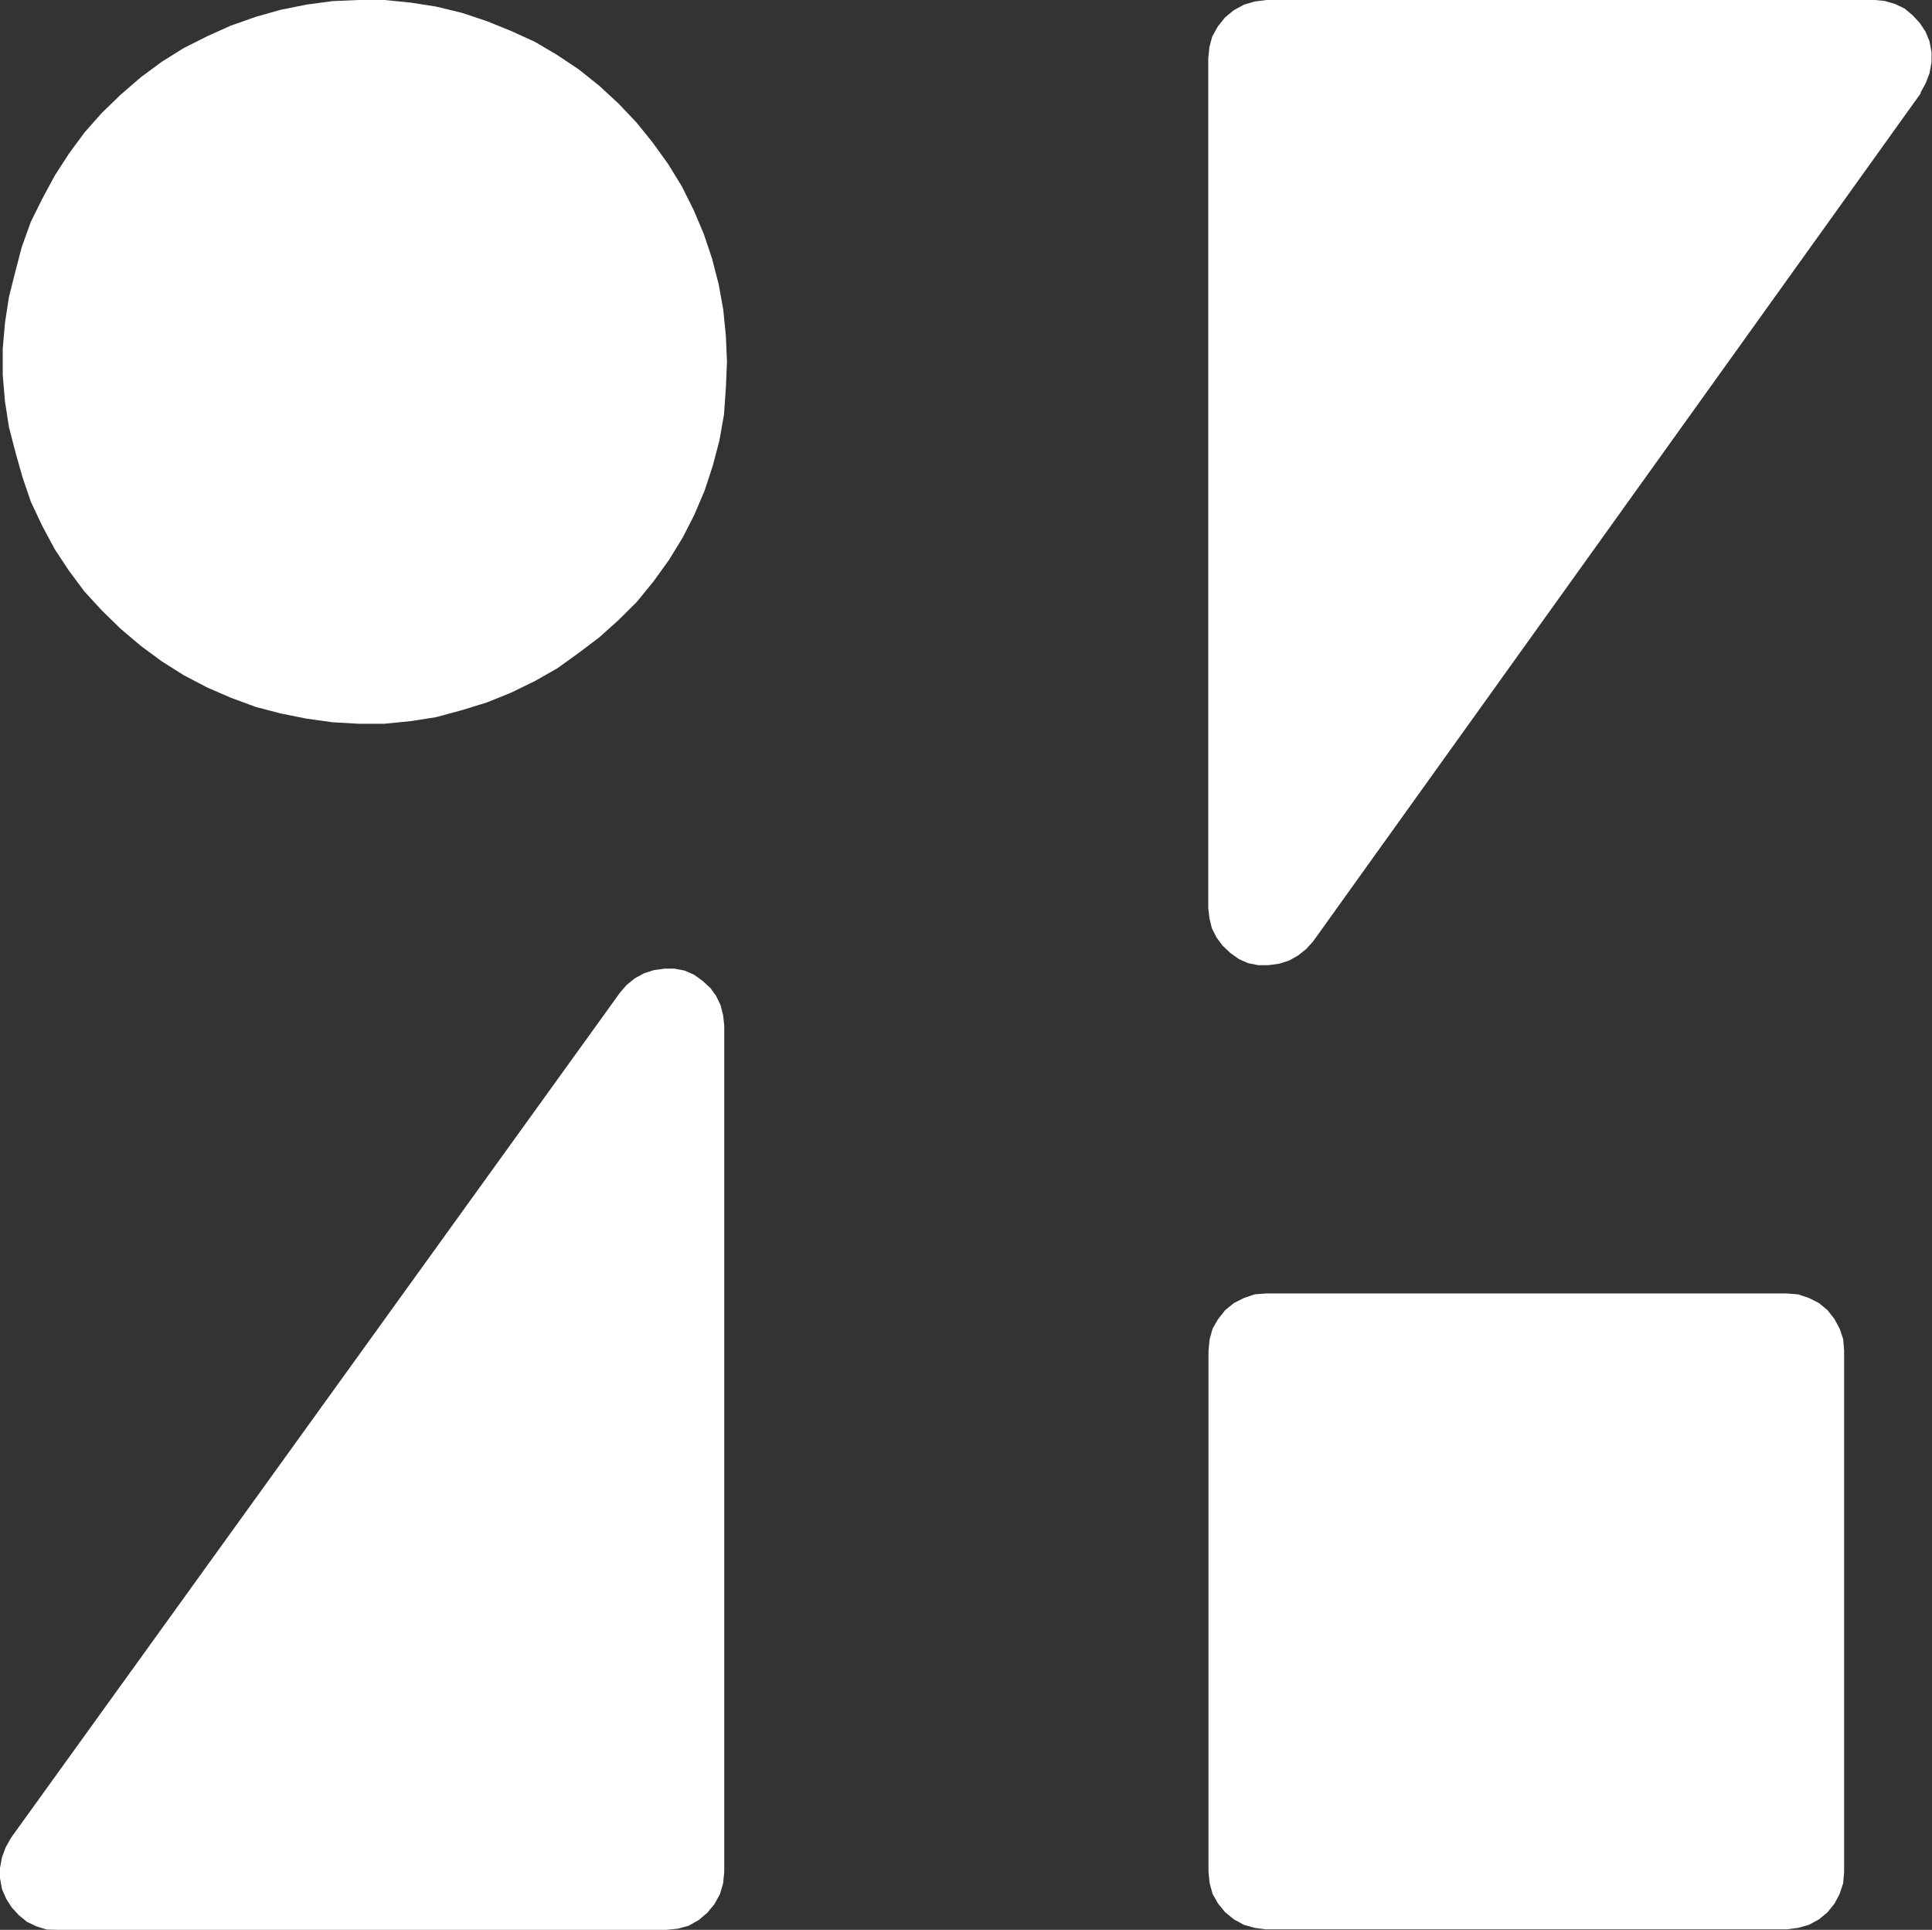 <svg version="1.2" xmlns="http://www.w3.org/2000/svg" viewBox="0 0 1552 1550" width="1552" height="1550">
	<rect x="0" y="0" width="1552" height="1550" fill="#333333" stroke="none"/>
	<title>logo-zozo-svg</title>
	<style>
		.s0 { fill: #ffffff } 
	</style>
	<path id="Layer" class="s0" d="m1481.4 1503.5l-0.7 8.9-2.9 8.8-4.1 7.7-5.6 7-6.9 5.7-8.1 4.4-8.6 2.4-8.9 1.2h-419l-8.8-1.2-8.5-2.4-8.1-4.4-7-5.7-5.7-7-4.4-7.7-2.4-8.8-0.9-8.9v-418.5l0.9-9.3 2.4-8.6 4.4-7.6 5.7-7.2 7-5.7 8.1-4.1 8.5-2.9 8.8-0.7h419l8.9 0.7 8.6 2.9 8.1 4.1 6.9 5.7 5.6 7.2 4.1 7.6 2.9 8.6 0.7 9.3v413.2z"/>
	<path id="Layer" class="s0" d="m37.7 1549.8l-8.2-2.5-7.8-3.7-6.6-5.4-5.7-6.2-4.4-6.9-3.4-7.8-1.6-8.7v-8.2l1.6-8.7 2.9-7.8 4.1-7.4 0.6-0.9 485.8-674.1 3-4.2 5.4-6.2 6.5-5.3 7.5-4.1 7.8-2.5 8.6-1.2h8.1l8.2 1.6 7.5 3.3 6.9 5 6.2 5.7 4.5 6.2 3.6 7.4 2.1 8.2 0.9 8.3v679.8l-0.9 9.1-2.5 8.6-4.5 8.2-5.8 7-6.9 5.8-8.2 4.6-8.6 2.3-9 0.9h-489z"/>
	<path id="Layer" class="s0" d="m1513.7 0.7l8.4 2.4 7.8 3.7 6.6 5.5 5.7 6.2 4.6 6.9 3.2 7.8 1.6 8.7v8.3l-1.6 8.7-3 7.8-4.1 7.5v0.8l-485.2 677.1-3.1 4.3-5.2 5.7-6.6 5.3-7.3 4.1-7.8 2.5-8.7 1.2h-8.2l-8.2-1.6-7.4-3.3-7-5-6.1-5.8-4.9-6.6-3.7-7.4-2-8.2-0.9-8.3v-682l0.9-9.1 2.3-8.6 4.6-8.2 5.7-7.1 7-5.8 8.3-4.5 8.5-2.5 9.5-1.2h488.6z"/>
	<path id="Layer" class="s0" d="m583.1 311.5l-1.5 21.4-3.7 21-5.3 20.1-6.6 20.1-8.2 19.3-9.4 18.4-11.1 18.1-12.4 17.2-13.5 16.5-14.4 14.3-15.6 14-16.4 12.4-17.2 12.4-18.1 10.3-19.3 9.4-19.3 7.8-20.1 6.2-20.6 5.6-20.5 3.2-21 2.1h-20.9l-20.9-1.2-20.9-2.9-20.5-4.1-20.2-5.3-20.1-7.4-18.9-8.2-18.9-9.9-17.6-11.1-16.8-12.4-16.1-13.6-15.2-14.8-14.3-15.6-12.4-16.7-11.4-17.3-9.9-18.5-9.1-19.3-6.7-19.7-5.7-20.1-5.2-20.2-3.2-20.6-1.8-21.2v-21l1.8-20.8 3.2-20.9 5.2-20.6 5.1-19.5 7.3-20.3 9.4-18.9 10-18.5 11.4-17.6 12.4-16.8 13.9-15.7 15.2-14.7 16.1-13.9 16.8-12.4 17.6-11 18.9-9.5 18.9-8.5 20.1-7.1 20.2-5.7 20.5-4.1 20.9-2.8 20.9-0.9h20.9l21 2.1 20.5 3.2 20.6 5 20.1 6.7 19.3 7.8 19.3 8.8 18.1 10.7 17.2 11.5 16.4 13.1 15.6 14.4 14.4 15.2 12.9 16 12.4 17.2 11.1 18.1 9.4 18.8 8.2 19.4 6.6 19.7 5.3 20.5 3.7 20.5 2.1 21 0.9 20.8z"/>
</svg>
